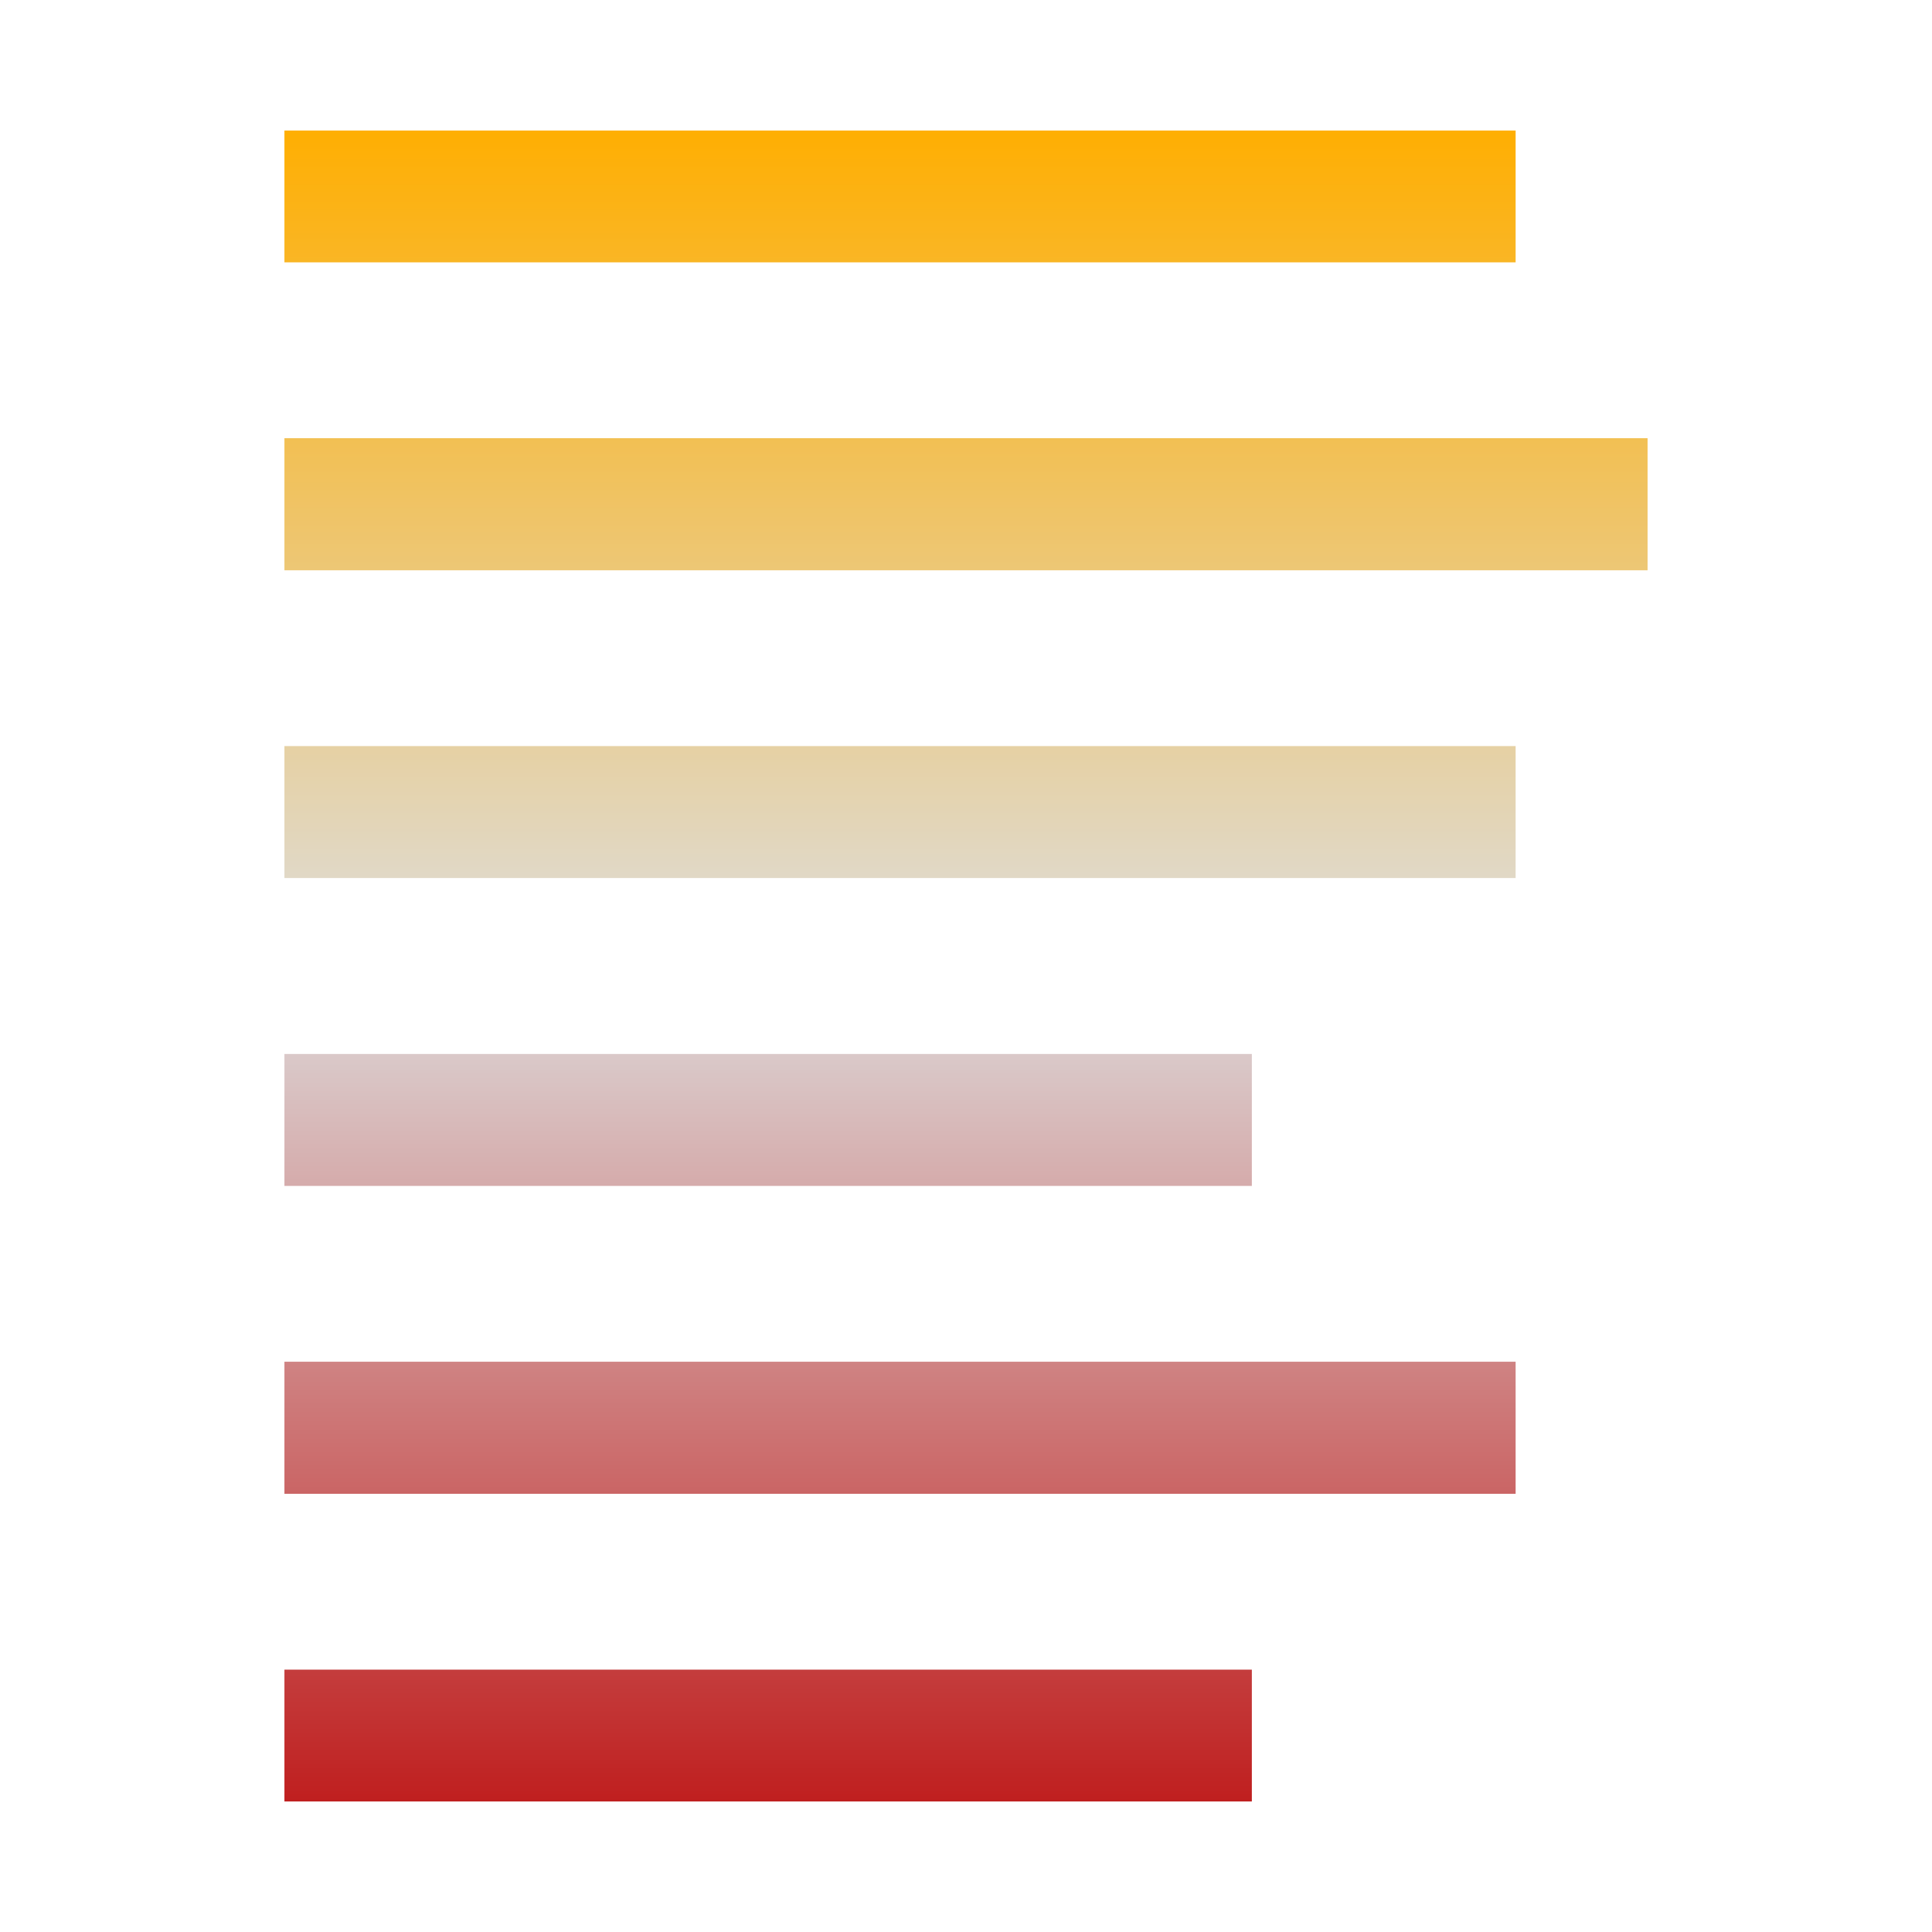 <svg xmlns="http://www.w3.org/2000/svg" xmlns:xlink="http://www.w3.org/1999/xlink" width="64px" height="64px" viewBox="0 0 64 64" version="1.1">
<defs>
<linearGradient id="linear0" gradientUnits="userSpaceOnUse" x1="0" y1="0" x2="0" y2="1" gradientTransform="matrix(45.153,0,0,55.351,9.423,4.324)">
<stop offset="0" style="stop-color:#ffae00;stop-opacity:1;"/>
<stop offset="0.5" style="stop-color:#dddddd;stop-opacity:1;"/>
<stop offset="1" style="stop-color:#bf1d1d;stop-opacity:1;"/>
</linearGradient>
</defs>
<g id="surface1">
<path style=" stroke:none;fill-rule:nonzero;fill:url(#linear0);" d="M 9.422 4.324 L 9.422 8.691 L 50.207 8.691 L 50.207 4.324 Z M 9.422 14.516 L 9.422 18.891 L 54.578 18.891 L 54.578 14.516 Z M 9.422 24.715 L 9.422 29.086 L 50.207 29.086 L 50.207 24.715 Z M 9.422 34.914 L 9.422 39.285 L 41.469 39.285 L 41.469 34.914 Z M 9.422 45.109 L 9.422 49.484 L 50.207 49.484 L 50.207 45.109 Z M 9.422 55.309 L 9.422 59.676 L 41.469 59.676 L 41.469 55.309 Z M 9.422 55.309 "/>
</g>
</svg>
